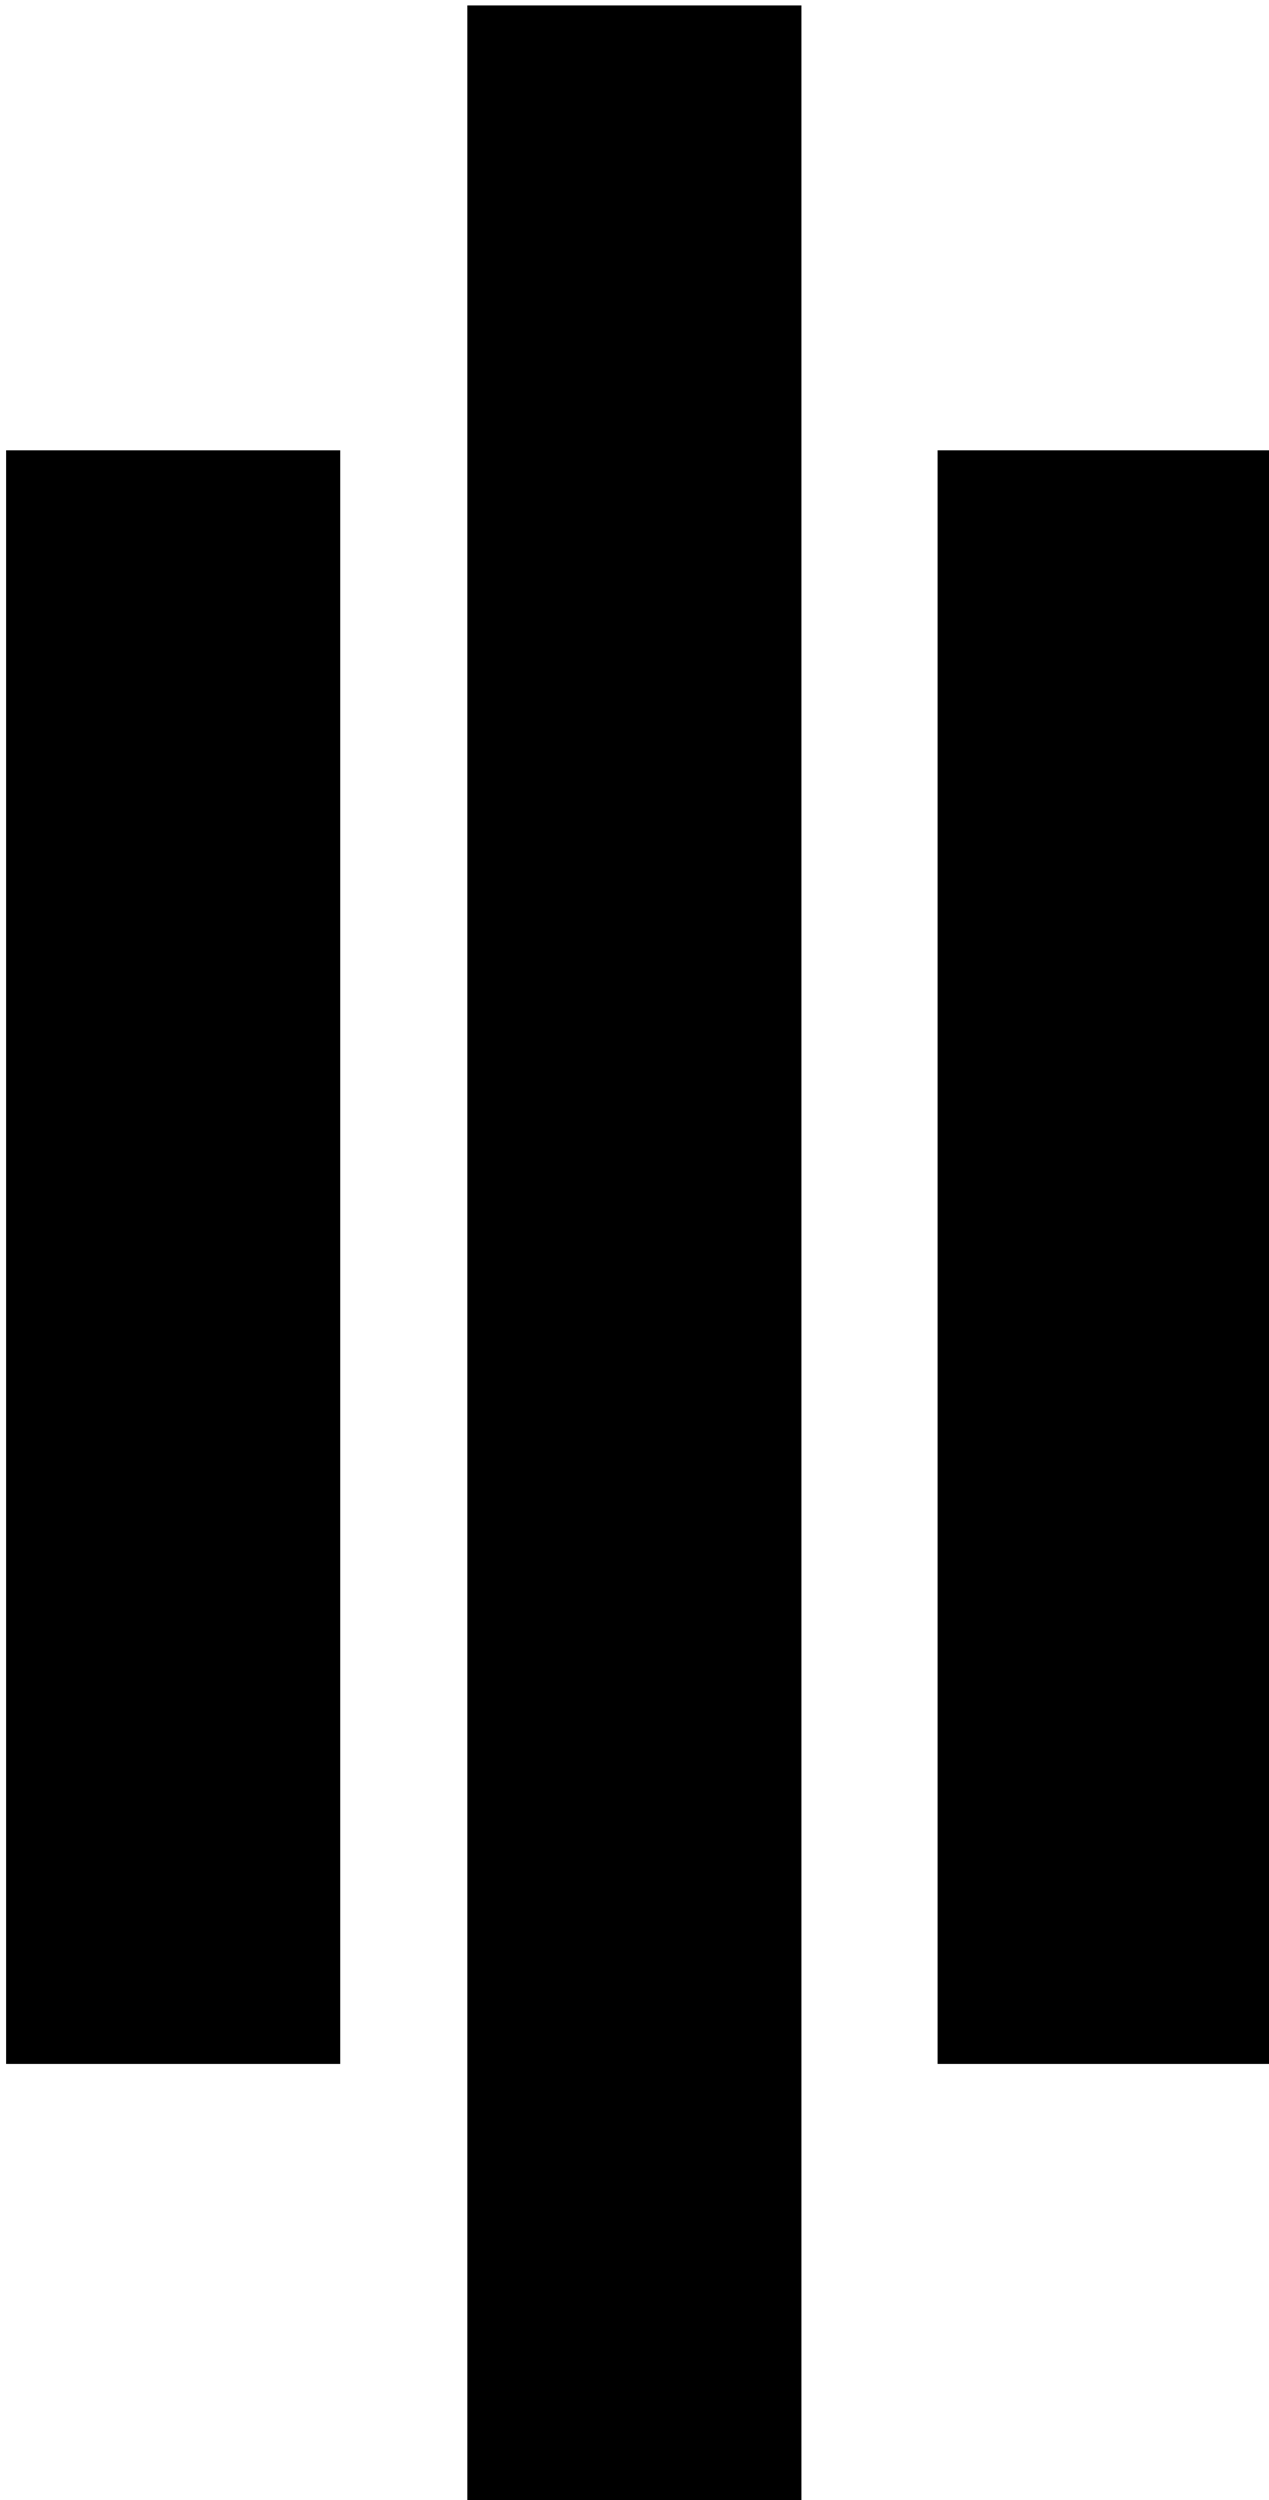 <?xml version="1.0" encoding="UTF-8" standalone="no"?>
<svg
   width="35.399"
   height="69.723"
   viewBox="0 0 9.366 18.448"
   version="1.1"
   id="svg16"
   sodipodi:docname="resize.svg"
   inkscape:version="1.1.2 (0a00cf5339, 2022-02-04)"
   xmlns:inkscape="http://www.inkscape.org/namespaces/inkscape"
   xmlns:sodipodi="http://sodipodi.sourceforge.net/DTD/sodipodi-0.dtd"
   xmlns:xlink="http://www.w3.org/1999/xlink"
   xmlns="http://www.w3.org/2000/svg"
   xmlns:svg="http://www.w3.org/2000/svg">
  <sodipodi:namedview
     id="namedview18"
     pagecolor="#ffffff"
     bordercolor="#666666"
     borderopacity="1.0"
     inkscape:pageshadow="2"
     inkscape:pageopacity="0.0"
     inkscape:pagecheckerboard="0"
     showgrid="false"
     inkscape:zoom="10.312236"
     inkscape:cx="10.472996"
     inkscape:cy="34.8615"
     inkscape:window-width="2490"
     inkscape:window-height="1503"
     inkscape:window-x="70"
     inkscape:window-y="30"
     inkscape:window-maximized="1"
     inkscape:current-layer="svg16" />
  <defs
     id="defs8">
    <linearGradient
       id="a">
      <stop
         style="stop-color:#000;stop-opacity:1"
         offset="0"
         id="stop2" />
    </linearGradient>
    <linearGradient
       xlink:href="#a"
       id="b"
       x1="23.8"
       y1="33.402"
       x2="24.064"
       y2="33.402"
       gradientUnits="userSpaceOnUse"
       gradientTransform="translate(-4.415 1.203)" />
    <linearGradient
       xlink:href="#a"
       id="c"
       x1="23.8"
       y1="33.402"
       x2="24.064"
       y2="33.402"
       gradientUnits="userSpaceOnUse"
       gradientTransform="matrix(1 0 0 .674 -8.643 12.09)" />
    <linearGradient
       xlink:href="#a"
       id="d"
       gradientUnits="userSpaceOnUse"
       gradientTransform="matrix(1 0 0 .674 -.542 12.09)"
       x1="23.8"
       y1="33.402"
       x2="24.064"
       y2="33.402" />
  </defs>
  <rect
     style="fill:#000000;stroke-width:2.441;stroke-linecap:square"
     id="rect857"
     width="2.466"
     height="18.471"
     x="3.449"
     y="0.04" />
  <rect
     style="fill:#000000;stroke-width:1.96;stroke-linecap:square"
     id="rect857-5"
     width="2.466"
     height="11.907"
     x="6.92"
     y="3.323" />
  <rect
     style="fill:#000000;stroke-width:1.96;stroke-linecap:square"
     id="rect857-5-9"
     width="2.466"
     height="11.907"
     x="0.045"
     y="3.323" />
</svg>

